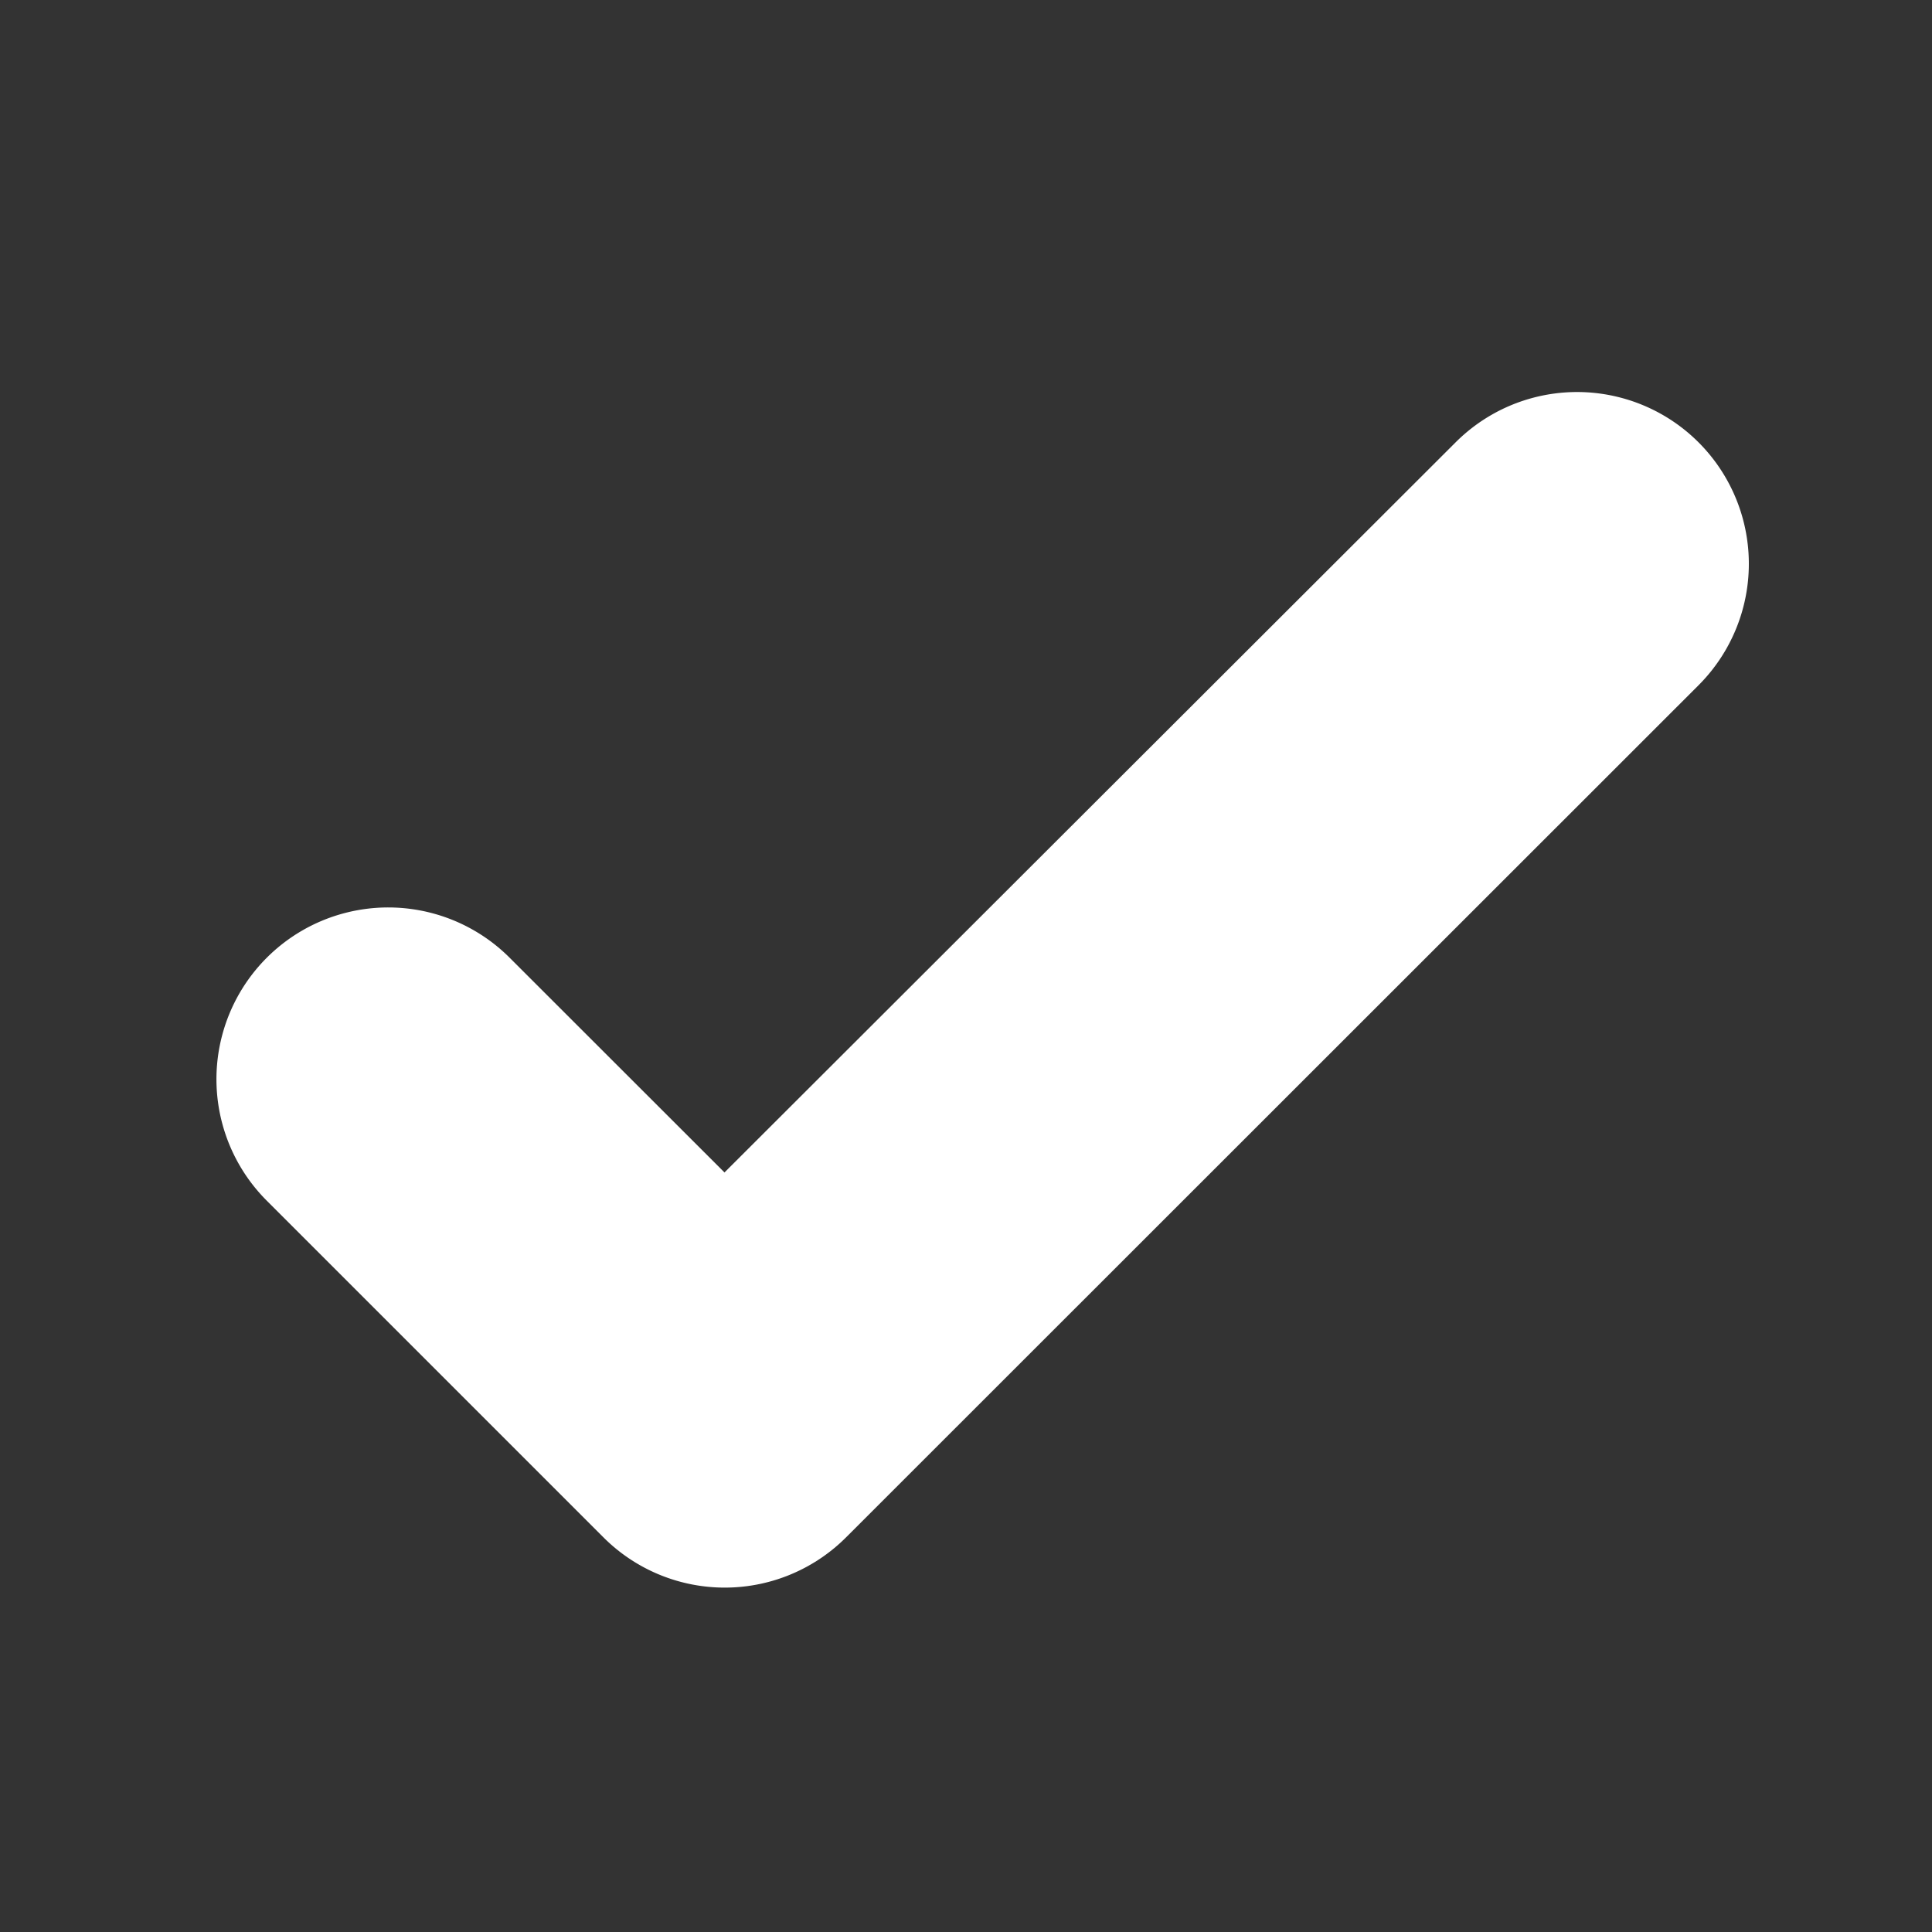 <svg id="check_black_24dp" xmlns="http://www.w3.org/2000/svg" width="10.563" height="10.563" viewBox="0 0 10.563 10.563">
  <rect x="0" y="0" width="10.563" height="10.563" fill="#333333" stroke="none"/>
  <path id="패스_814" data-name="패스 814" d="M0,0H10.563V10.563H0Z" fill="none"/>
  <path id="패스_815" data-name="패스 815" d="M4.828,8.478,3.3,6.951a.439.439,0,0,0-.621.621l1.84,1.84a.438.438,0,0,0,.621,0L9.8,4.754a.439.439,0,0,0-.621-.621Z" transform="translate(-0.867 -1.361)" fill="#fff" stroke="#fff" stroke-width="1"/>
</svg>
